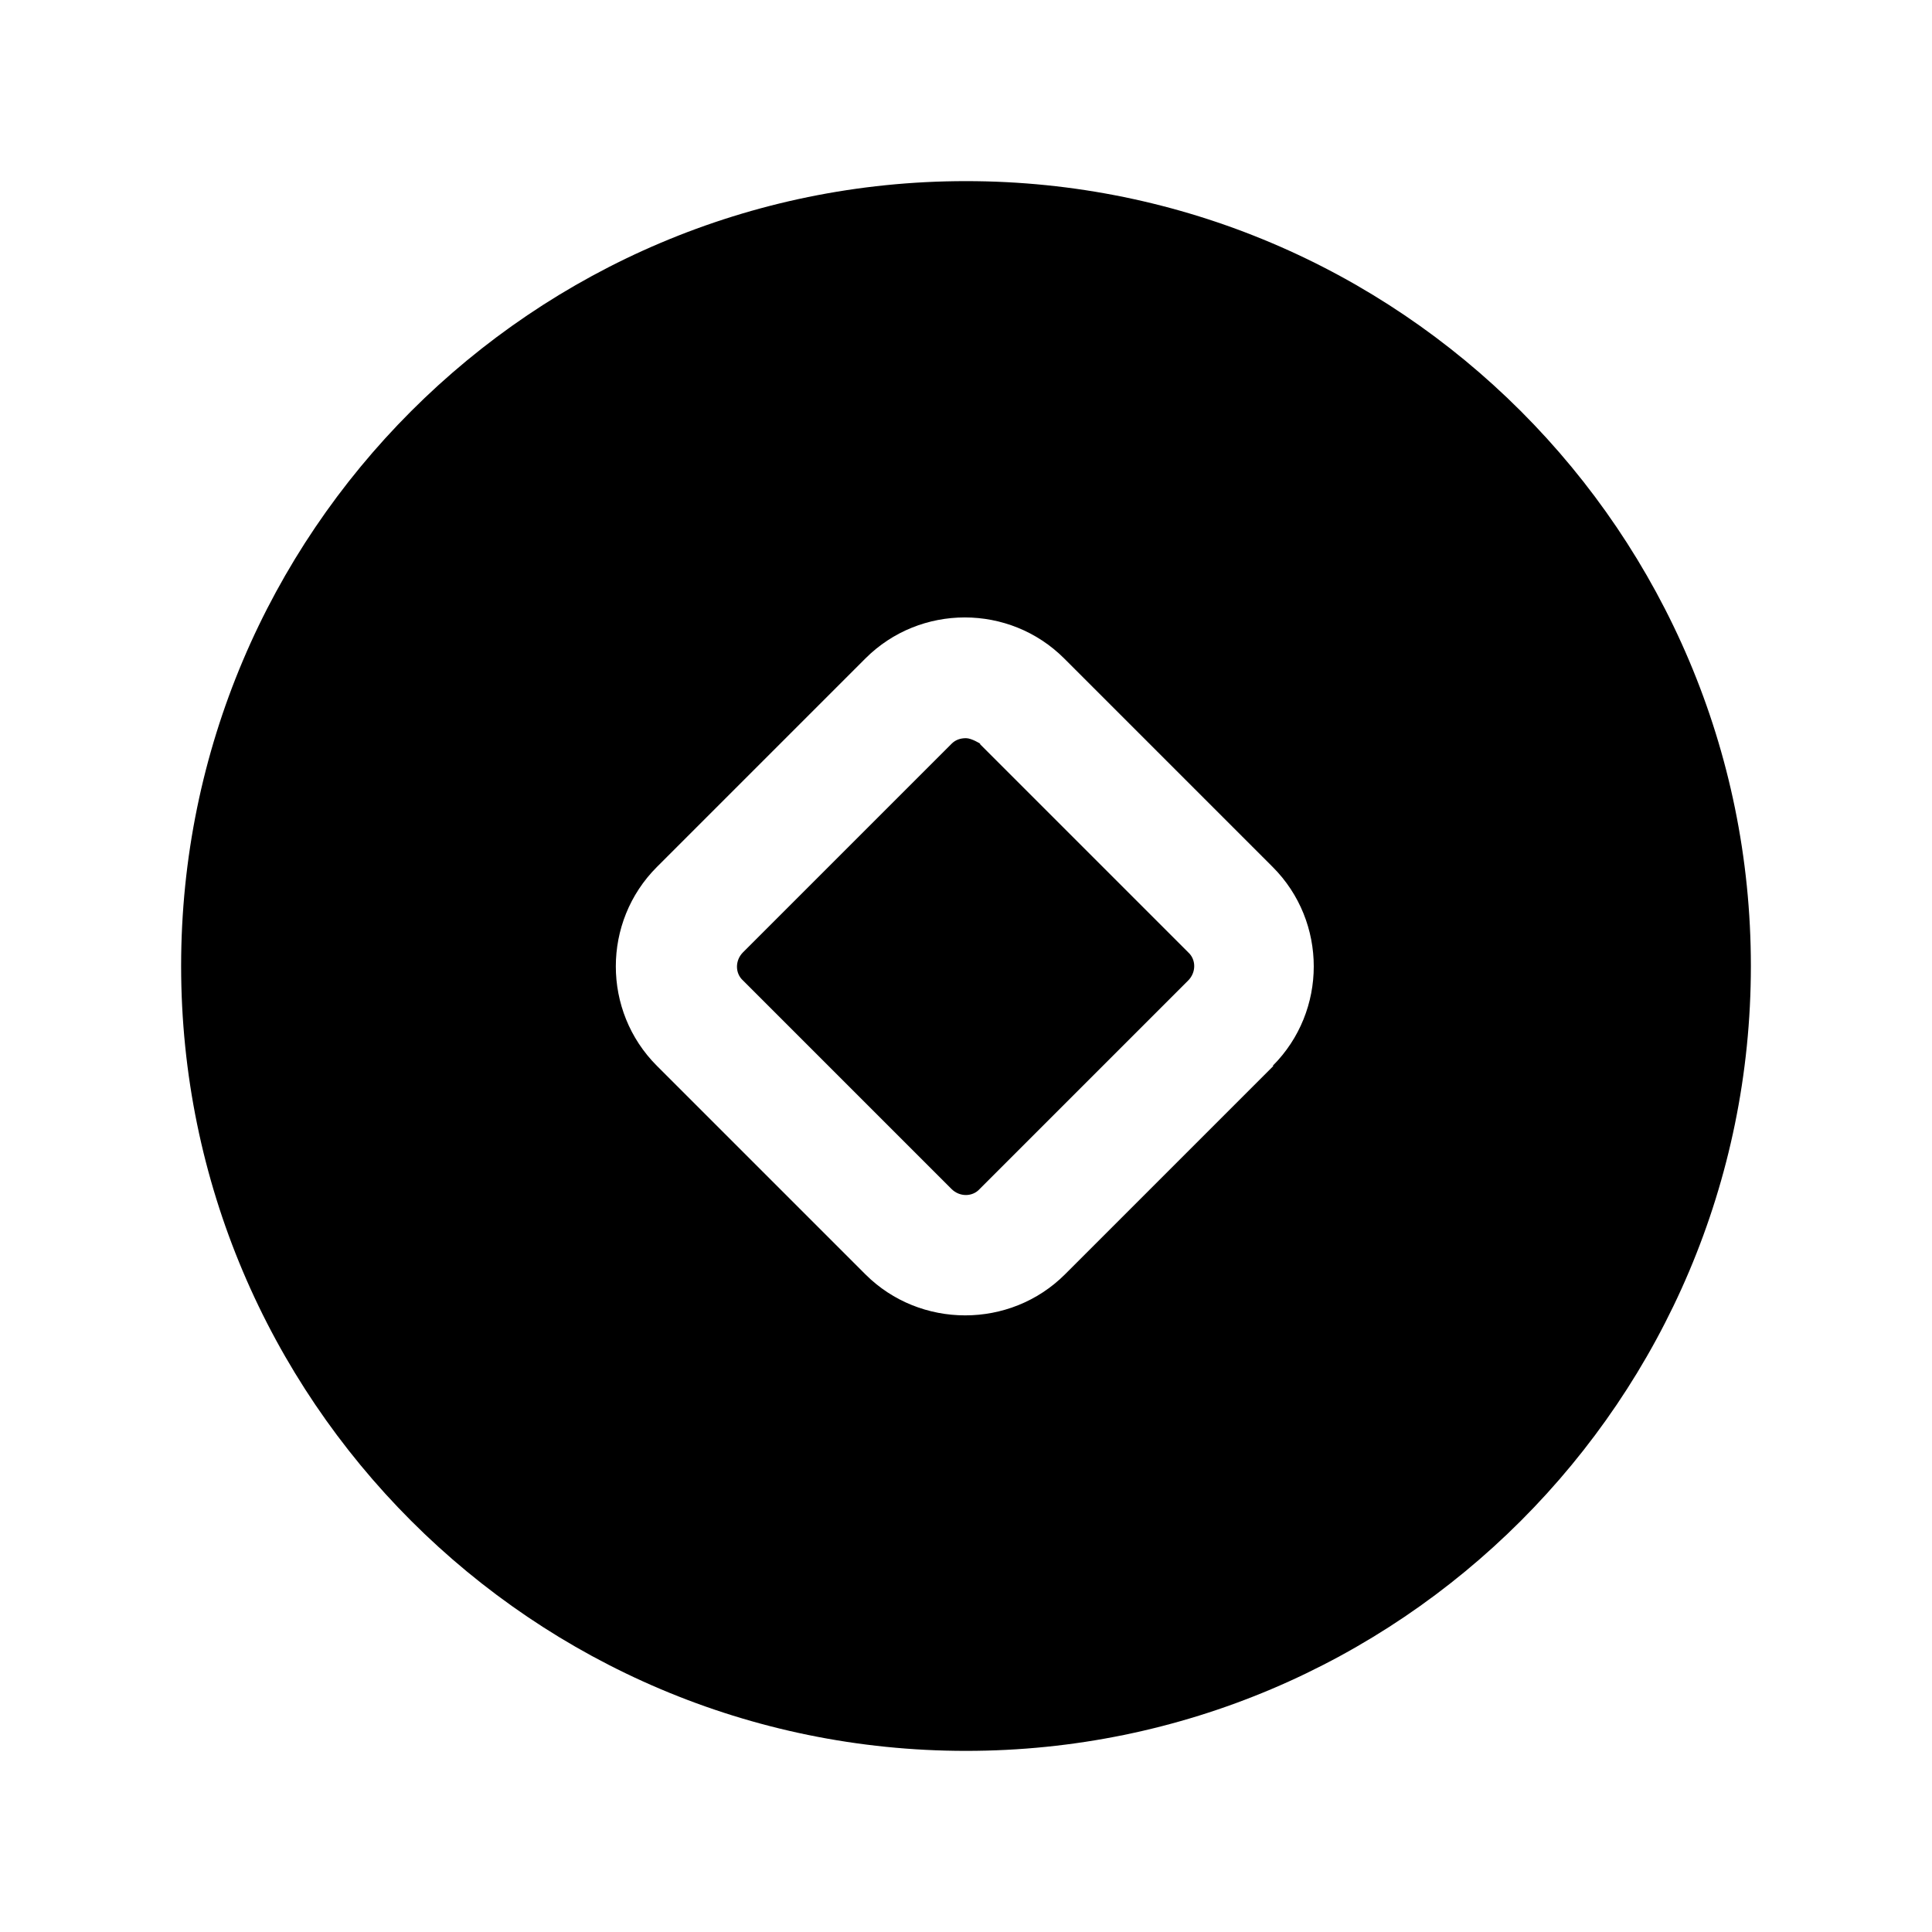 <?xml version="1.0" encoding="UTF-8"?><svg xmlns="http://www.w3.org/2000/svg" viewBox="0 0 24 24"><g id="a"/><g id="b"/><g id="c"/><g id="d"/><g id="e"/><g id="f"/><g id="g"/><g id="h"/><g id="i"/><g id="j"/><g id="k"/><g id="l"/><g id="m"/><g id="n"/><g id="o"/><g id="p"/><g id="q"/><g id="r"/><g id="s"/><g id="t"/><g id="u"><g><path d="M12.18,9.24s-.11-.07-.18-.07-.13,.02-.18,.07l-2.59,2.59c-.1,.1-.1,.26,0,.35l2.59,2.59c.1,.1,.26,.1,.35,0l2.59-2.59c.1-.1,.1-.26,0-.35l-2.59-2.59Z"/><path d="M12,2.25C6.62,2.25,2.25,6.62,2.25,12s4.37,9.75,9.75,9.75,9.75-4.37,9.75-9.75S17.38,2.25,12,2.25Zm3.82,10.99l-2.59,2.59c-.34,.34-.79,.51-1.24,.51s-.9-.17-1.24-.51l-2.59-2.59c-.68-.68-.68-1.79,0-2.47l2.59-2.59c.68-.68,1.79-.68,2.47,0l2.59,2.59c.68,.68,.68,1.79,0,2.47Z"/></g></g></svg>